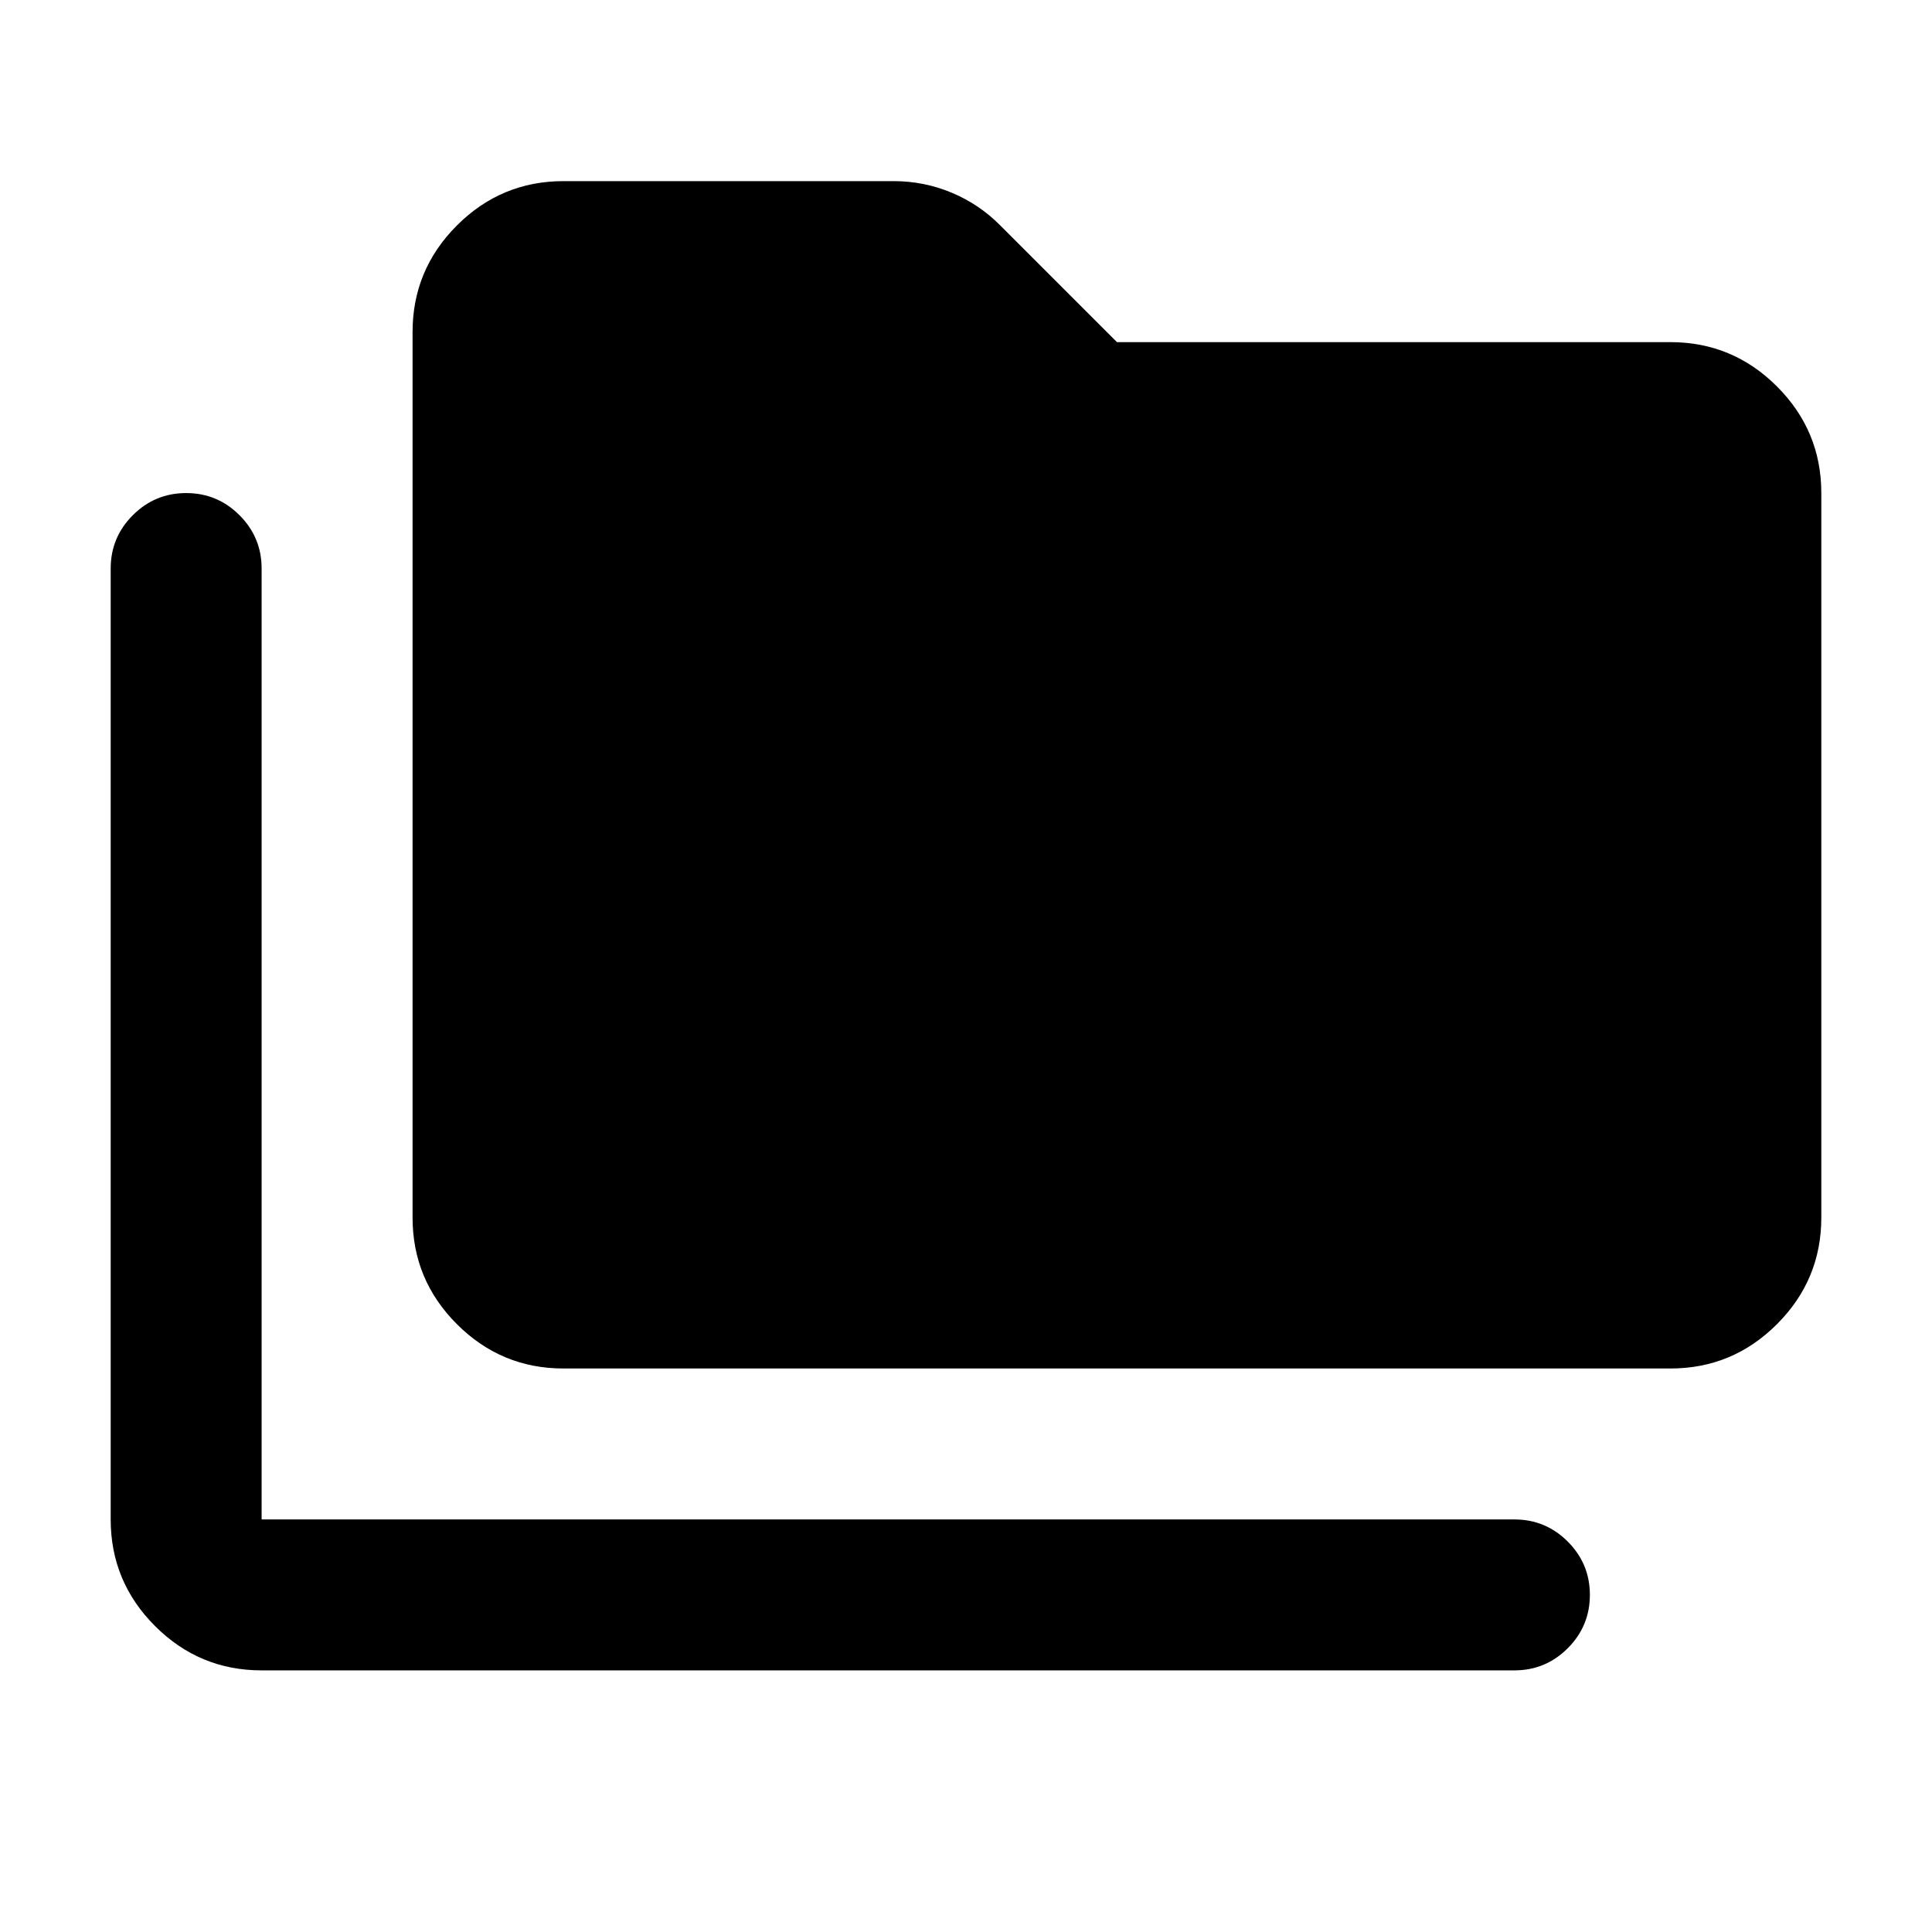 <svg xmlns="http://www.w3.org/2000/svg" height="24" viewBox="0 -960 960 960" width="24"><path d="M130-130q-30.94 0-52.97-22.03Q55-174.06 55-205v-472.5Q55-693 66-704t26.5-11q15.5 0 26.5 11t11 26.5V-205h622.5q15.5 0 26.5 11t11 26.5q0 15.5-11 26.5t-26.5 11H130Zm150-150q-30.94 0-52.97-22.03Q205-324.06 205-355v-440q0-30.94 22.03-52.97Q249.06-870 280-870h164q15.14 0 28.87 5.74Q486.59-858.52 497-848l58 58h275q30.94 0 52.97 22.03Q905-745.94 905-715v360q0 30.94-22.03 52.97Q860.94-280 830-280H280Z"/></svg>